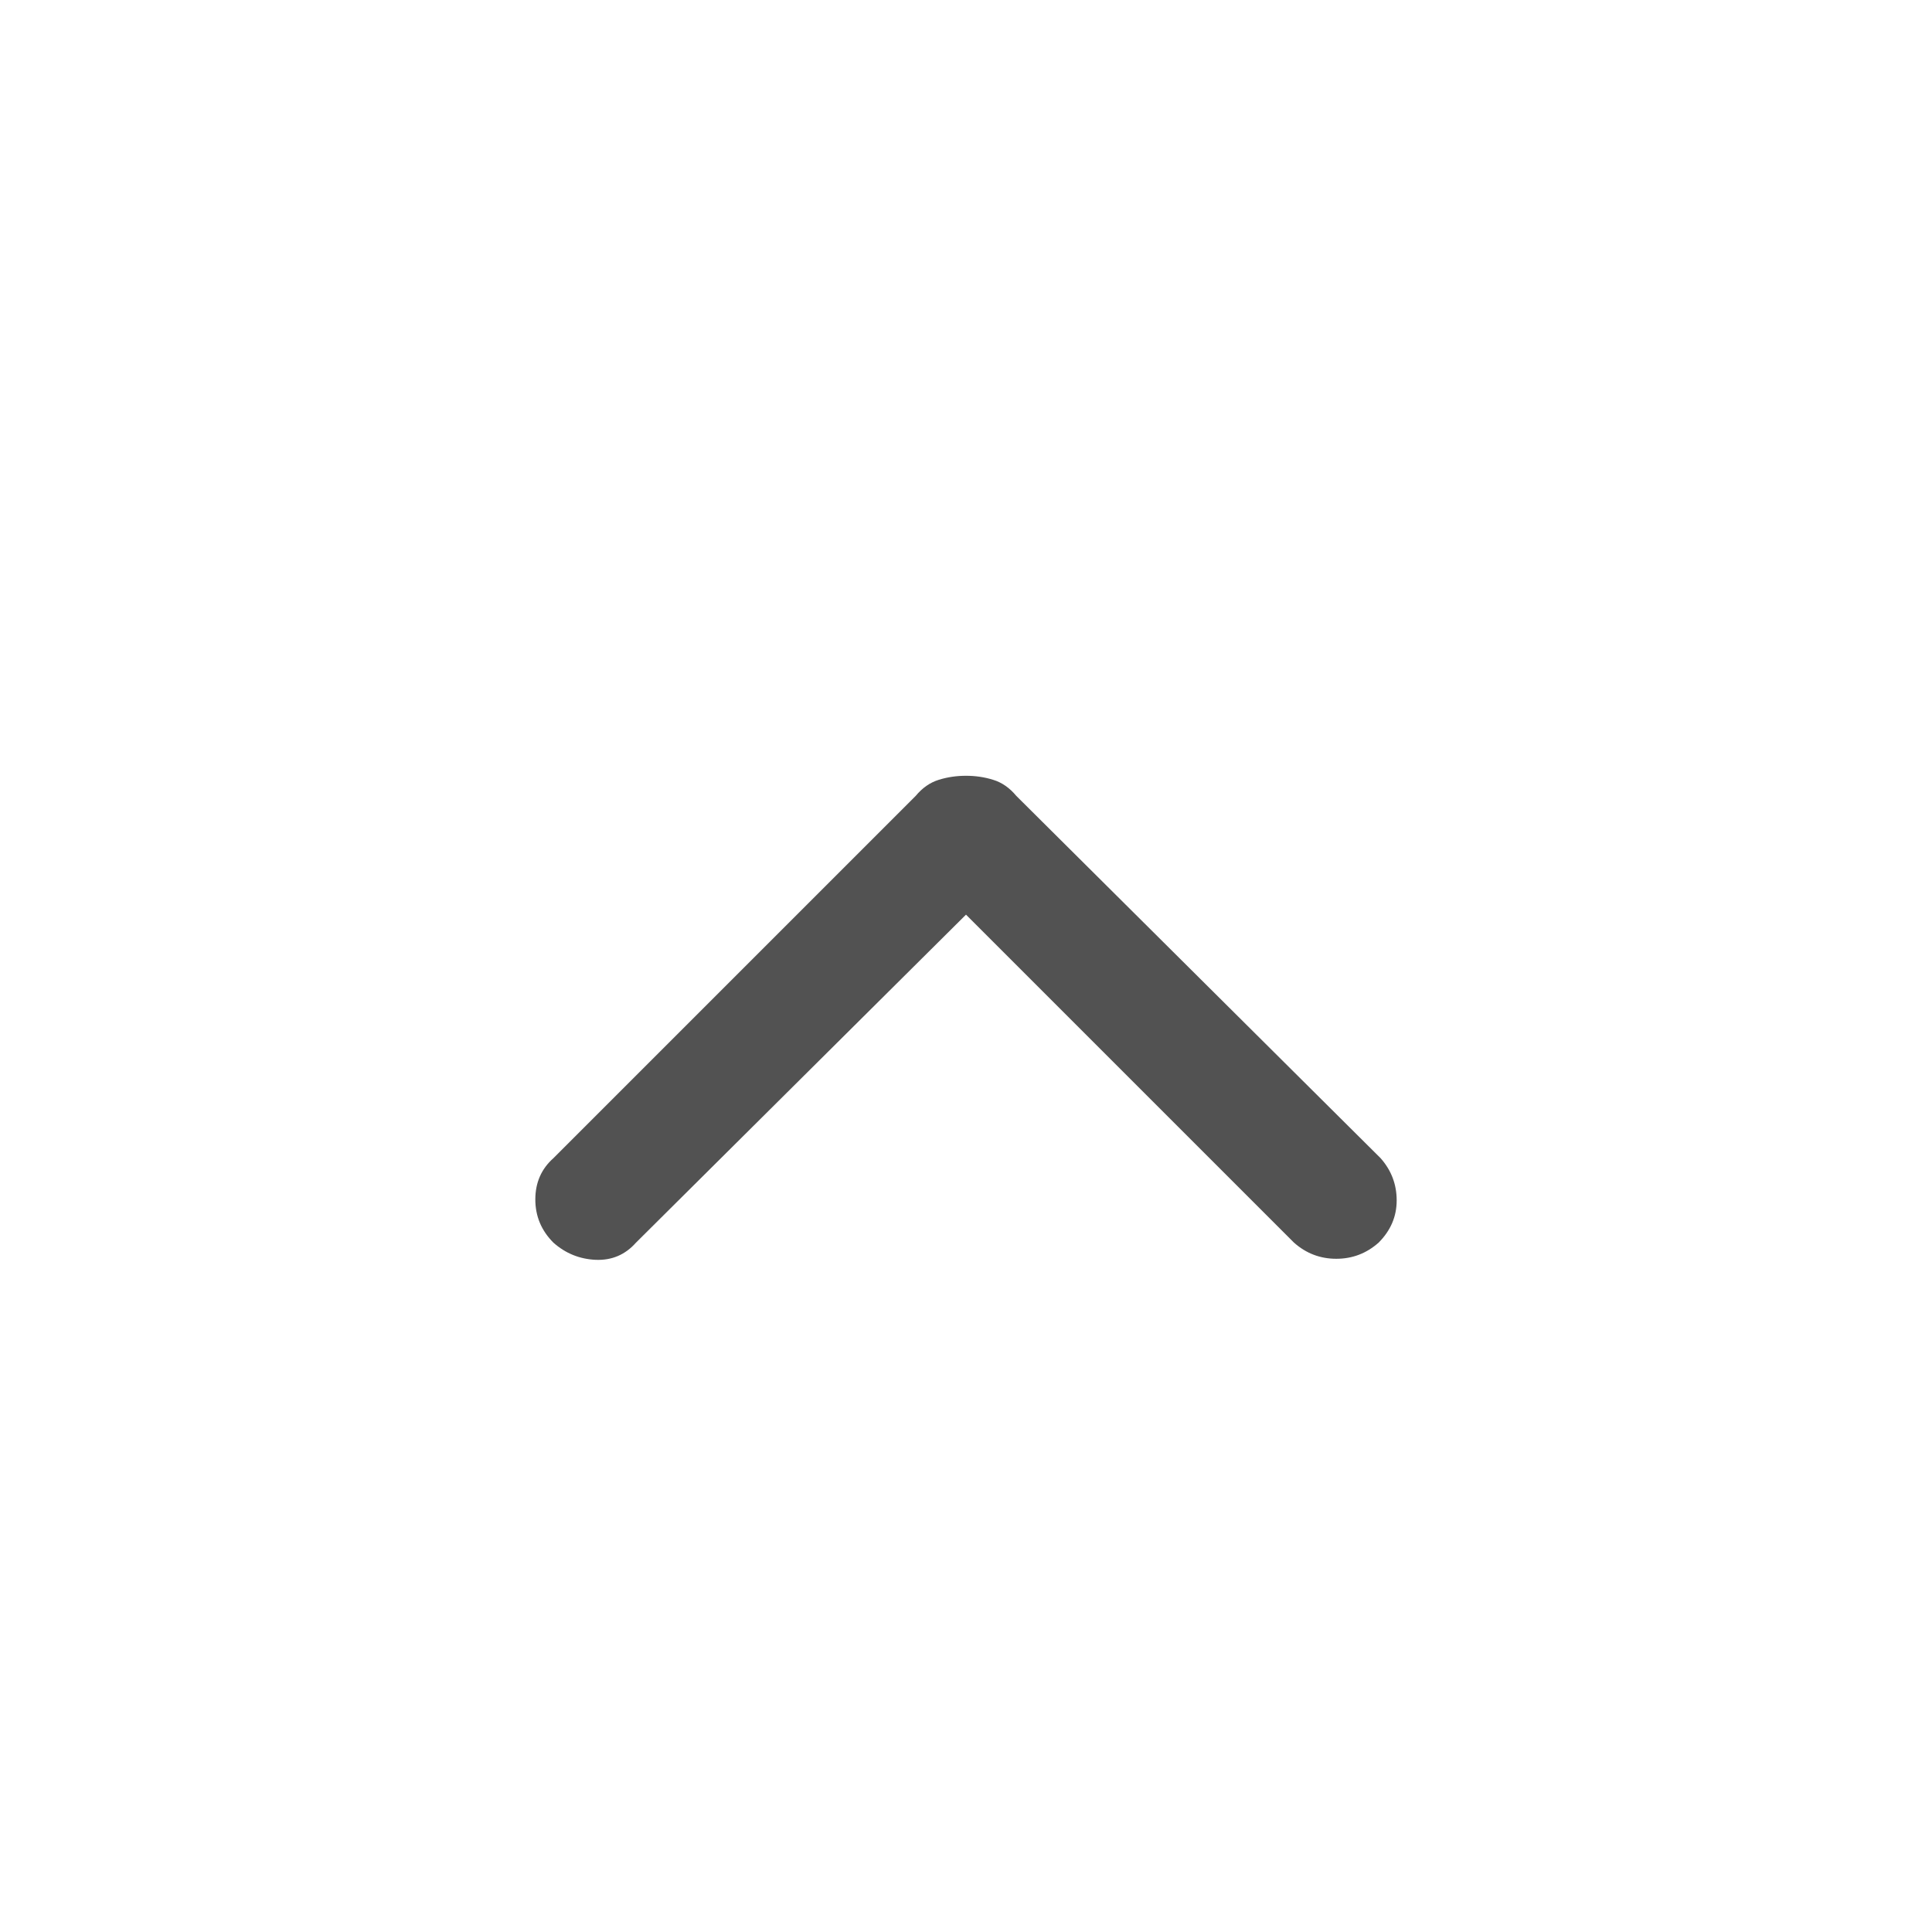 <svg width="24" height="24" viewBox="0 0 24 24" fill="none" xmlns="http://www.w3.org/2000/svg">
<mask id="mask0_0_19" style="mask-type:alpha" maskUnits="userSpaceOnUse" x="0" y="0" width="24" height="24">
<rect width="24" height="24" fill="#D9D9D9"/>
</mask>
<g mask="url(#mask0_0_19)">
<path d="M12 9.637C12.117 9.637 12.229 9.653 12.337 9.687C12.446 9.72 12.542 9.787 12.625 9.887L17.15 14.387C17.283 14.537 17.35 14.712 17.35 14.912C17.35 15.112 17.275 15.287 17.125 15.437C16.975 15.57 16.8 15.637 16.6 15.637C16.4 15.637 16.225 15.57 16.075 15.437L12 11.362L7.9 15.437C7.767 15.587 7.6 15.658 7.4 15.65C7.2 15.641 7.025 15.57 6.875 15.437C6.725 15.287 6.65 15.108 6.65 14.9C6.65 14.691 6.725 14.52 6.875 14.387L11.375 9.887C11.458 9.787 11.554 9.72 11.662 9.687C11.771 9.653 11.883 9.637 12 9.637Z" fill="#525252"/>
</g>
</svg>

